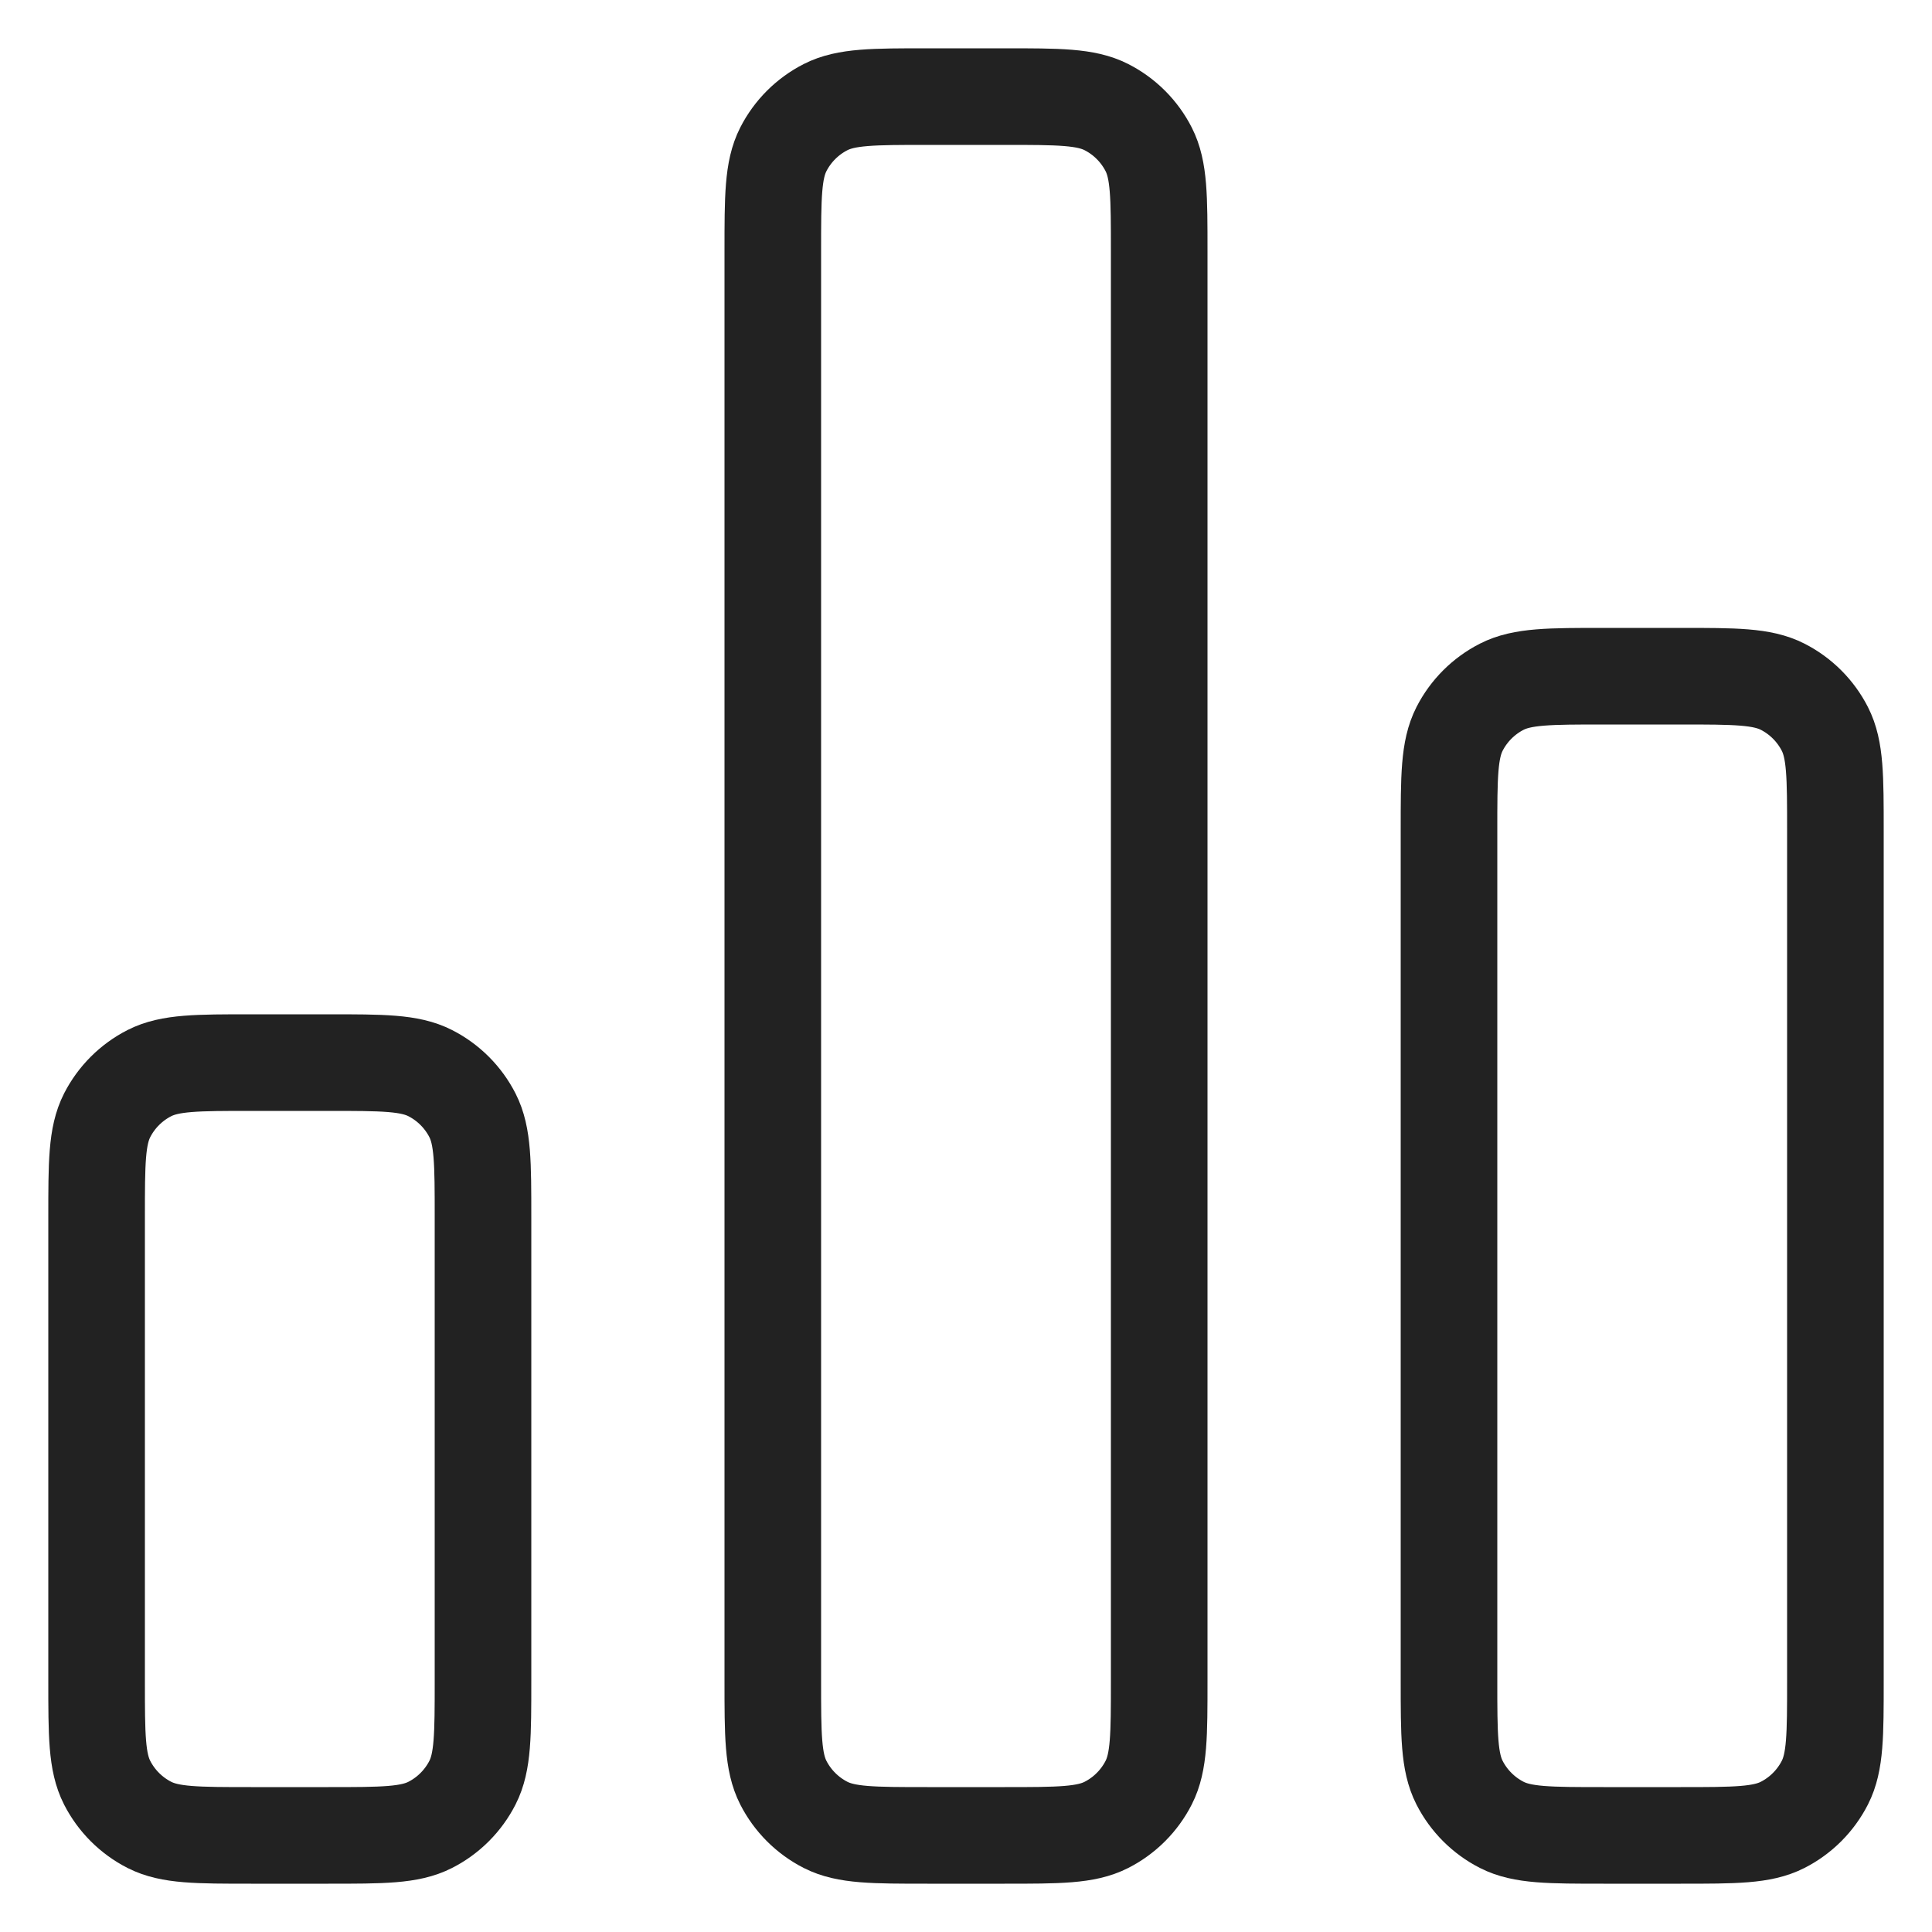<svg width="20" height="20" viewBox="0 0 20 20" fill="none" xmlns="http://www.w3.org/2000/svg">
<path d="M1 12.6C1 12.04 1 11.76 1.109 11.546C1.205 11.358 1.358 11.205 1.546 11.109C1.76 11 2.04 11 2.6 11H3.4C3.96 11 4.24 11 4.454 11.109C4.642 11.205 4.795 11.358 4.891 11.546C5 11.76 5 12.04 5 12.6V17.4C5 17.96 5 18.24 4.891 18.454C4.795 18.642 4.642 18.795 4.454 18.891C4.24 19 3.96 19 3.4 19H2.6C2.04 19 1.76 19 1.546 18.891C1.358 18.795 1.205 18.642 1.109 18.454C1 18.24 1 17.96 1 17.4V12.6Z" stroke="#222222" stroke-linecap="round"/>
<path d="M8 2.6C8 2.04 8 1.76 8.109 1.546C8.205 1.358 8.358 1.205 8.546 1.109C8.76 1 9.04 1 9.6 1H10.4C10.96 1 11.24 1 11.454 1.109C11.642 1.205 11.795 1.358 11.891 1.546C12 1.76 12 2.04 12 2.6V17.4C12 17.96 12 18.24 11.891 18.454C11.795 18.642 11.642 18.795 11.454 18.891C11.24 19 10.96 19 10.4 19H9.6C9.04 19 8.76 19 8.546 18.891C8.358 18.795 8.205 18.642 8.109 18.454C8 18.24 8 17.96 8 17.4V2.6Z" stroke="#222222" stroke-linecap="round"/>
<path d="M15 8.6C15 8.04 15 7.76 15.109 7.546C15.205 7.358 15.358 7.205 15.546 7.109C15.76 7 16.04 7 16.6 7H17.4C17.96 7 18.24 7 18.454 7.109C18.642 7.205 18.795 7.358 18.891 7.546C19 7.76 19 8.04 19 8.6V17.4C19 17.96 19 18.24 18.891 18.454C18.795 18.642 18.642 18.795 18.454 18.891C18.24 19 17.96 19 17.4 19H16.6C16.04 19 15.76 19 15.546 18.891C15.358 18.795 15.205 18.642 15.109 18.454C15 18.24 15 17.96 15 17.4V8.6Z" stroke="#222222" stroke-linecap="round"/>
</svg>

